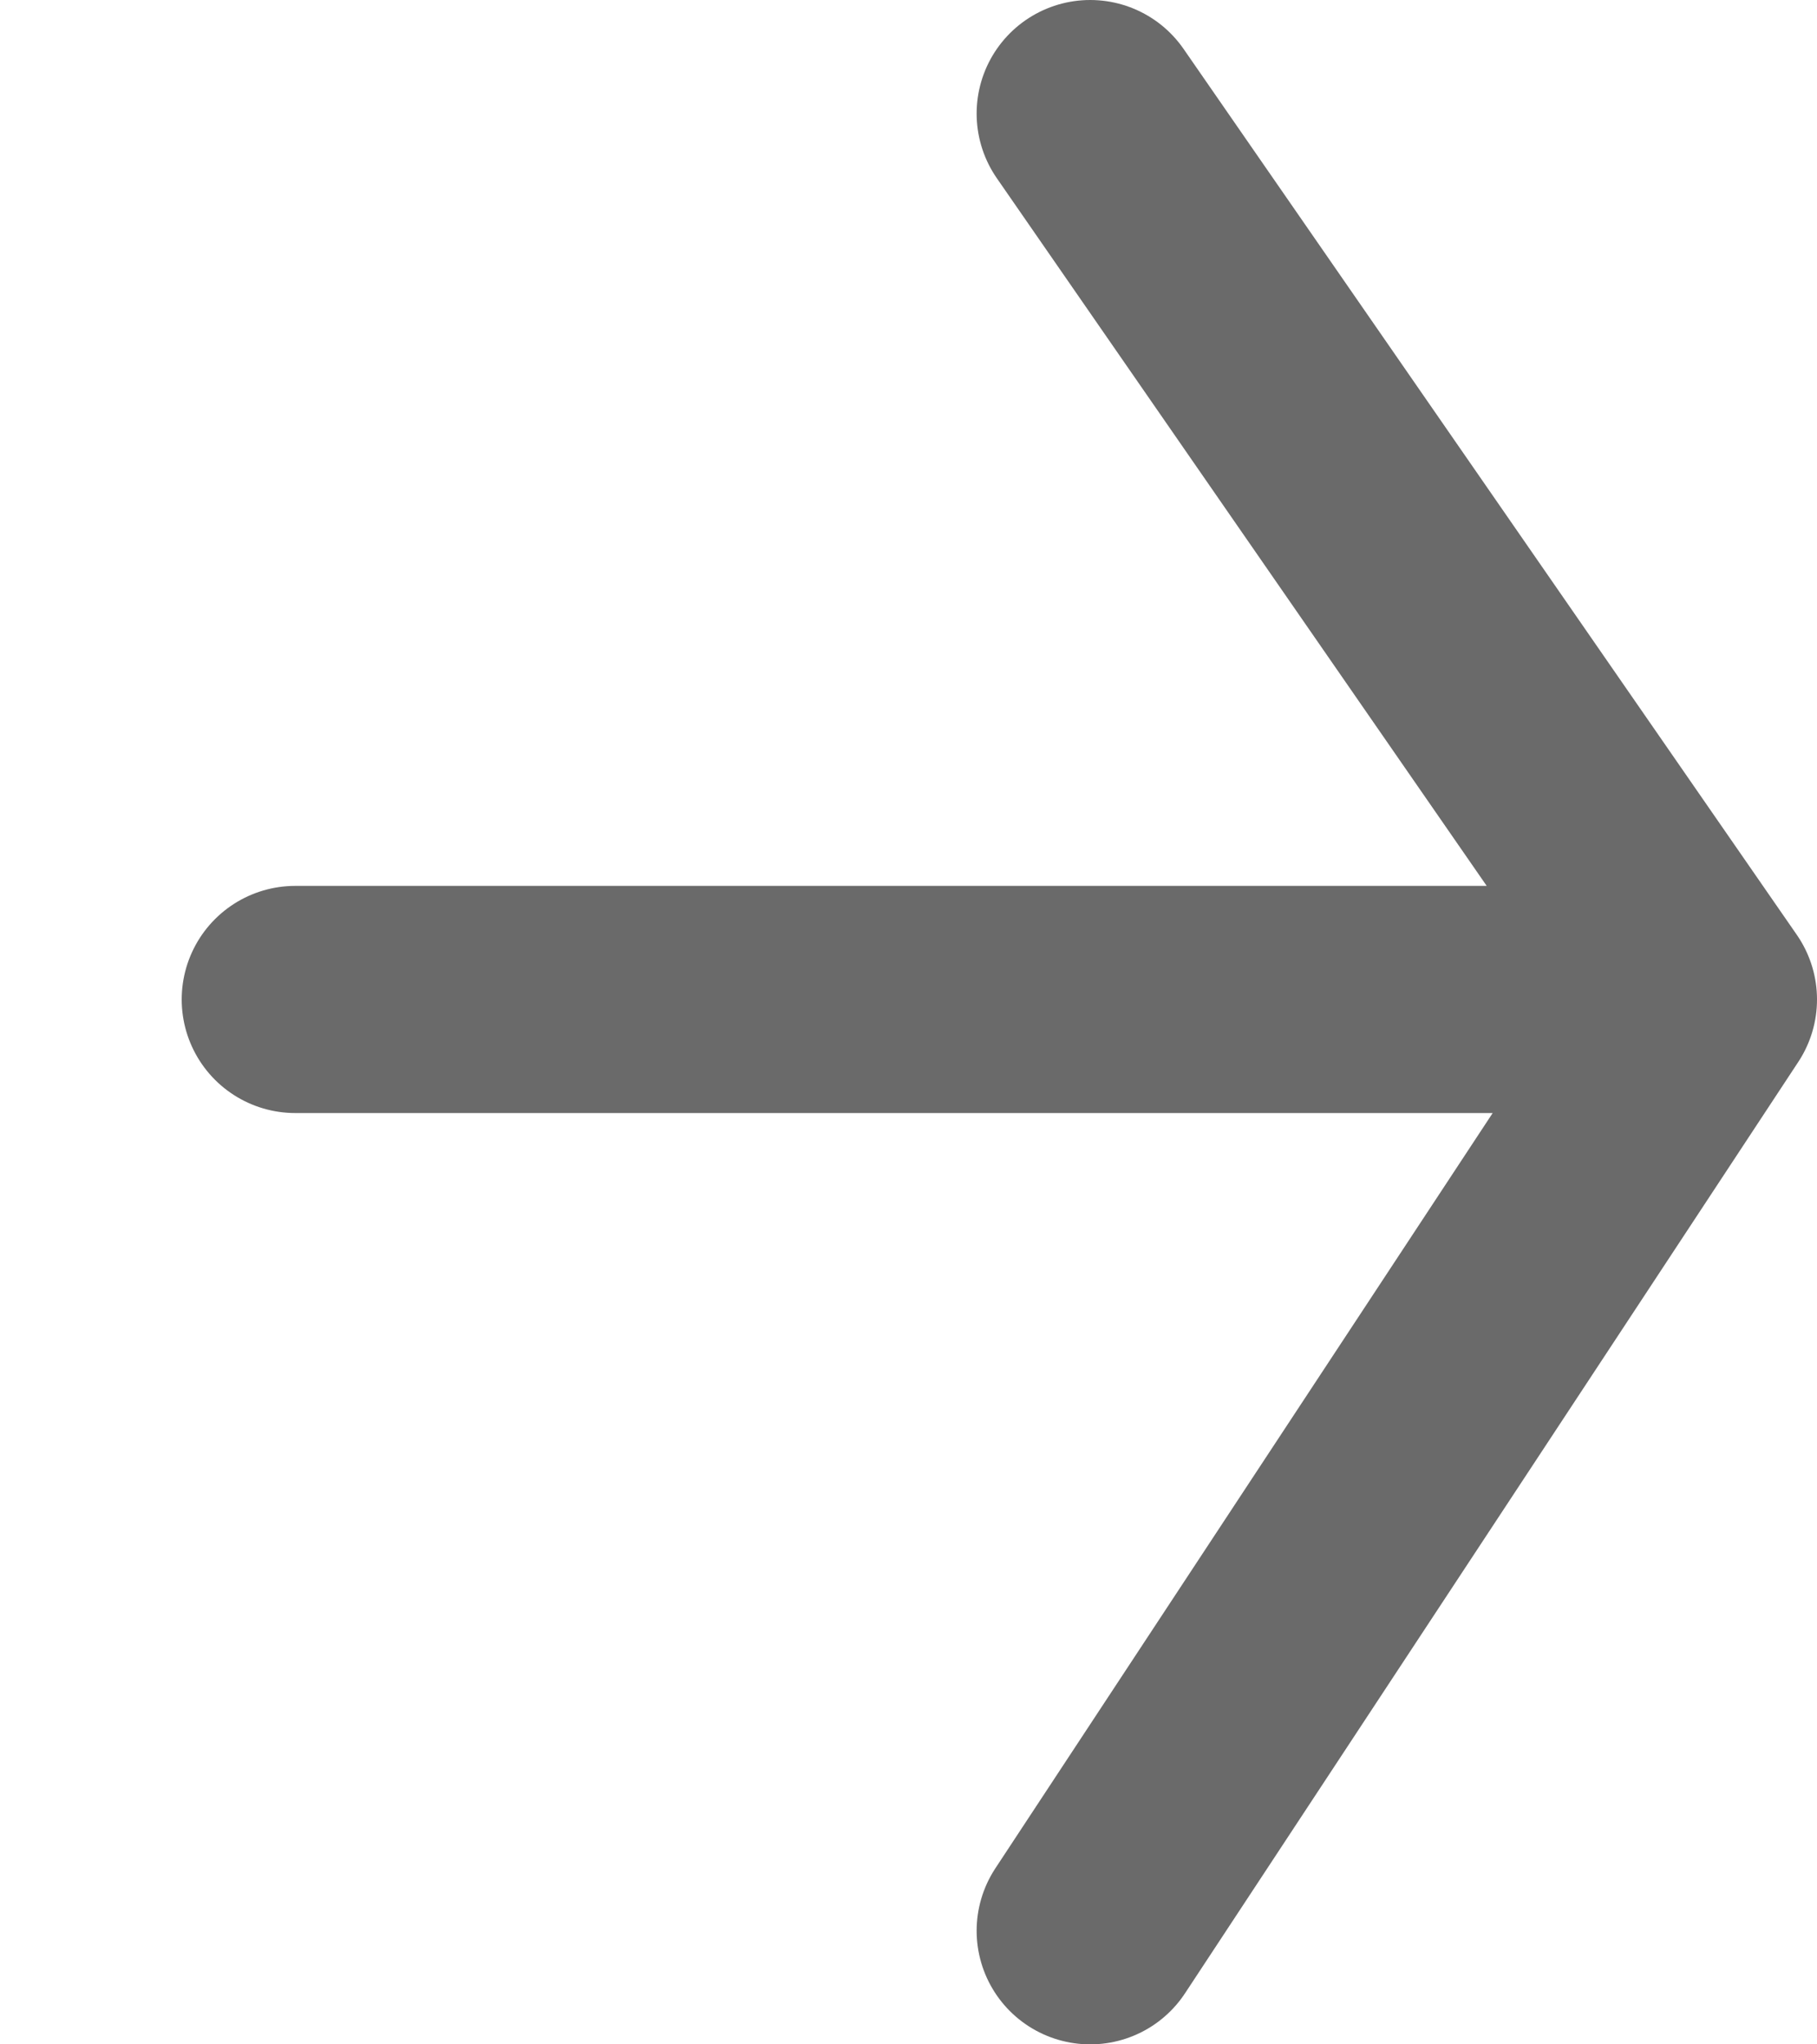 <?xml version="1.0" encoding="utf-8"?>
<!-- Generator: Adobe Illustrator 22.0.0, SVG Export Plug-In . SVG Version: 6.00 Build 0)  -->
<svg version="1.1" xmlns="http://www.w3.org/2000/svg" xmlns:xlink="http://www.w3.org/1999/xlink" x="0px" y="0px"
	 viewBox="0 0 8 9" style="enable-background:new 0 0 8 9;" xml:space="preserve">
<style type="text/css">
	.st0{opacity:0.7;fill:none;stroke:#2C2C2C;stroke-linejoin:round;enable-background:new    ;}
</style>
<g id="Capa_2">
</g>
<g id="Capa_1">
	<path id="flecha" class="st0" d="M4.8,0.5l2.7,3.9L4.8,0.5z M4.8,8.5l2.7-4.1L4.8,8.5z M0.5,4.4L0.5,4.4z M1.3,4.4l5.6,0L1.3,4.4z"
		/>
</g>
</svg>

